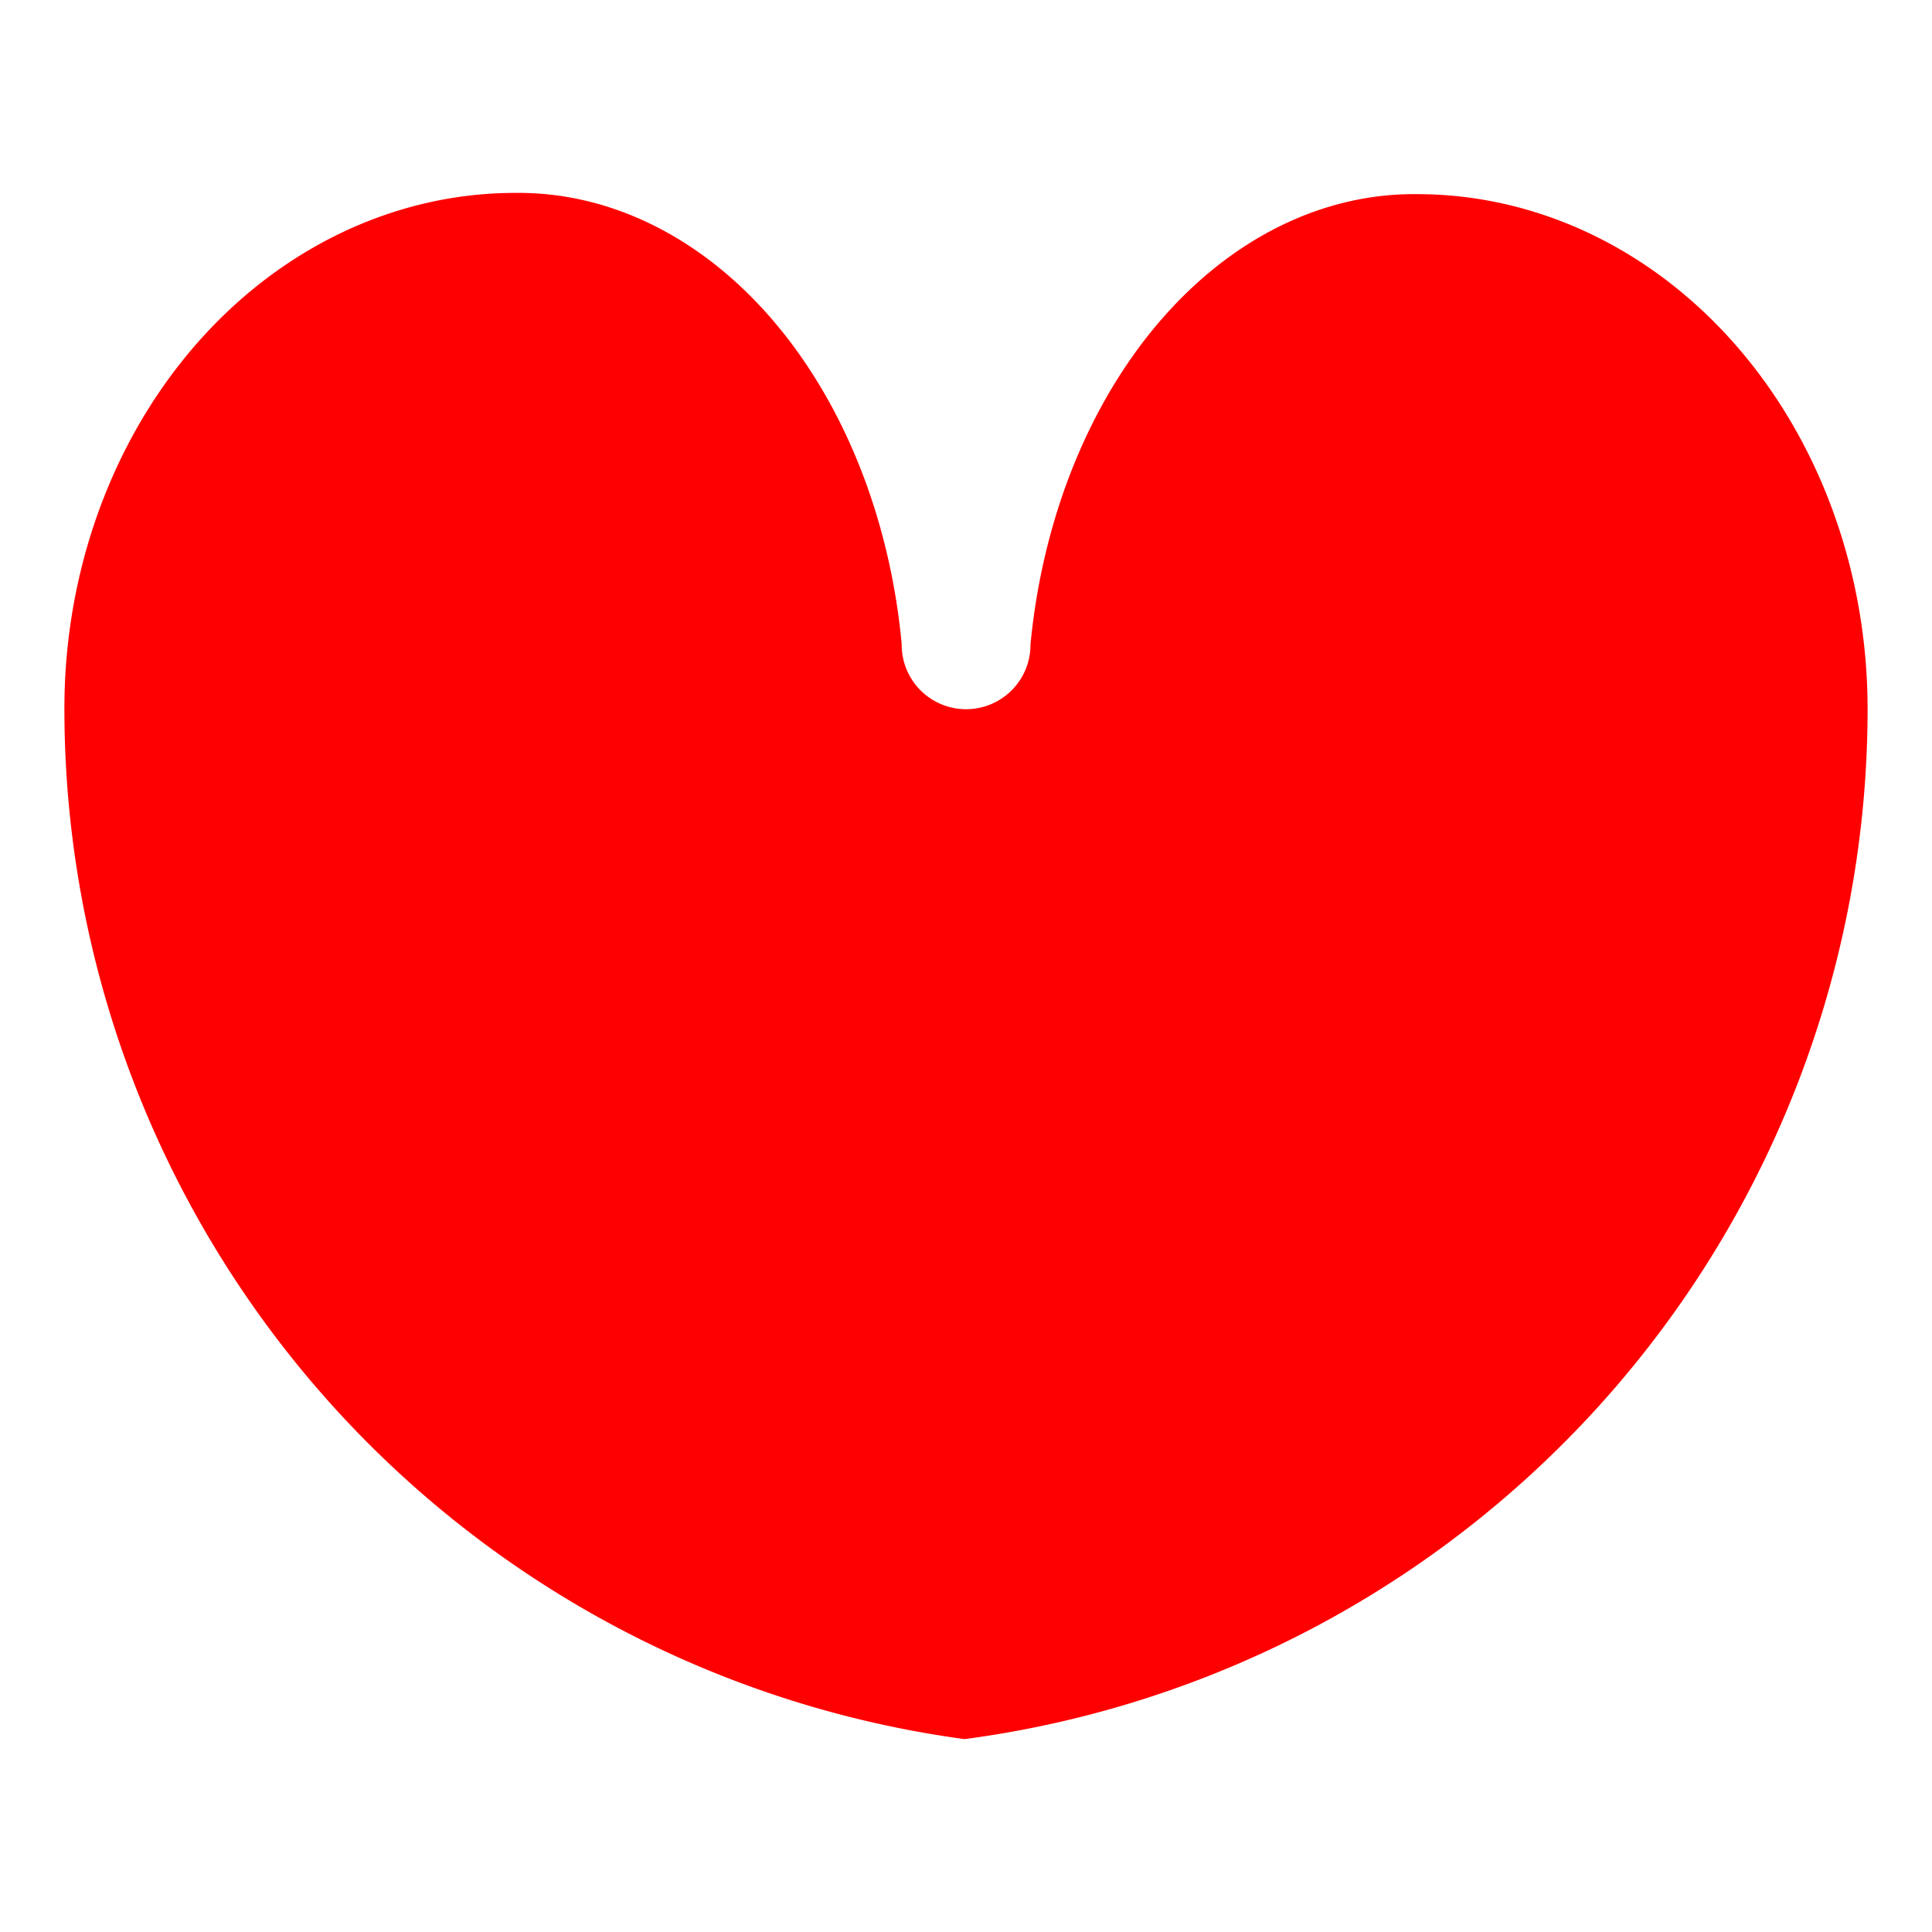 <?xml version="1.0" encoding="UTF-8" standalone="no"?>
<svg
   xmlns:dc="http://purl.org/dc/elements/1.1/"
   xmlns:cc="http://creativecommons.org/ns#"
   xmlns:rdf="http://www.w3.org/1999/02/22-rdf-syntax-ns#"
   xmlns:svg="http://www.w3.org/2000/svg"
   xmlns="http://www.w3.org/2000/svg"
   width="500"
   height="500"
   version="1.1"
   id="svg7">

  <path
     d="M 249.63,450.082 A 269.05,269.05 0 0 1 16.667,183.092 116.667,133.333 0.079 0 1 133.518,49.921 100,133.333 0.079 0 1 233.357,166.726 16.667,16.667 0 1 0 266.69,166.772 100,133.333 0.079 0 1 366.852,50.245 116.667,133.333 0.079 0 1 483.333,183.74 269.05,269.05 0 0 1 249.63,450.082 Z"
     fill="#ff0000"
     id="path2"
     style="stroke-width:6;stroke:none;stroke-miterlimit:4;stroke-dasharray:none" />
</svg>
